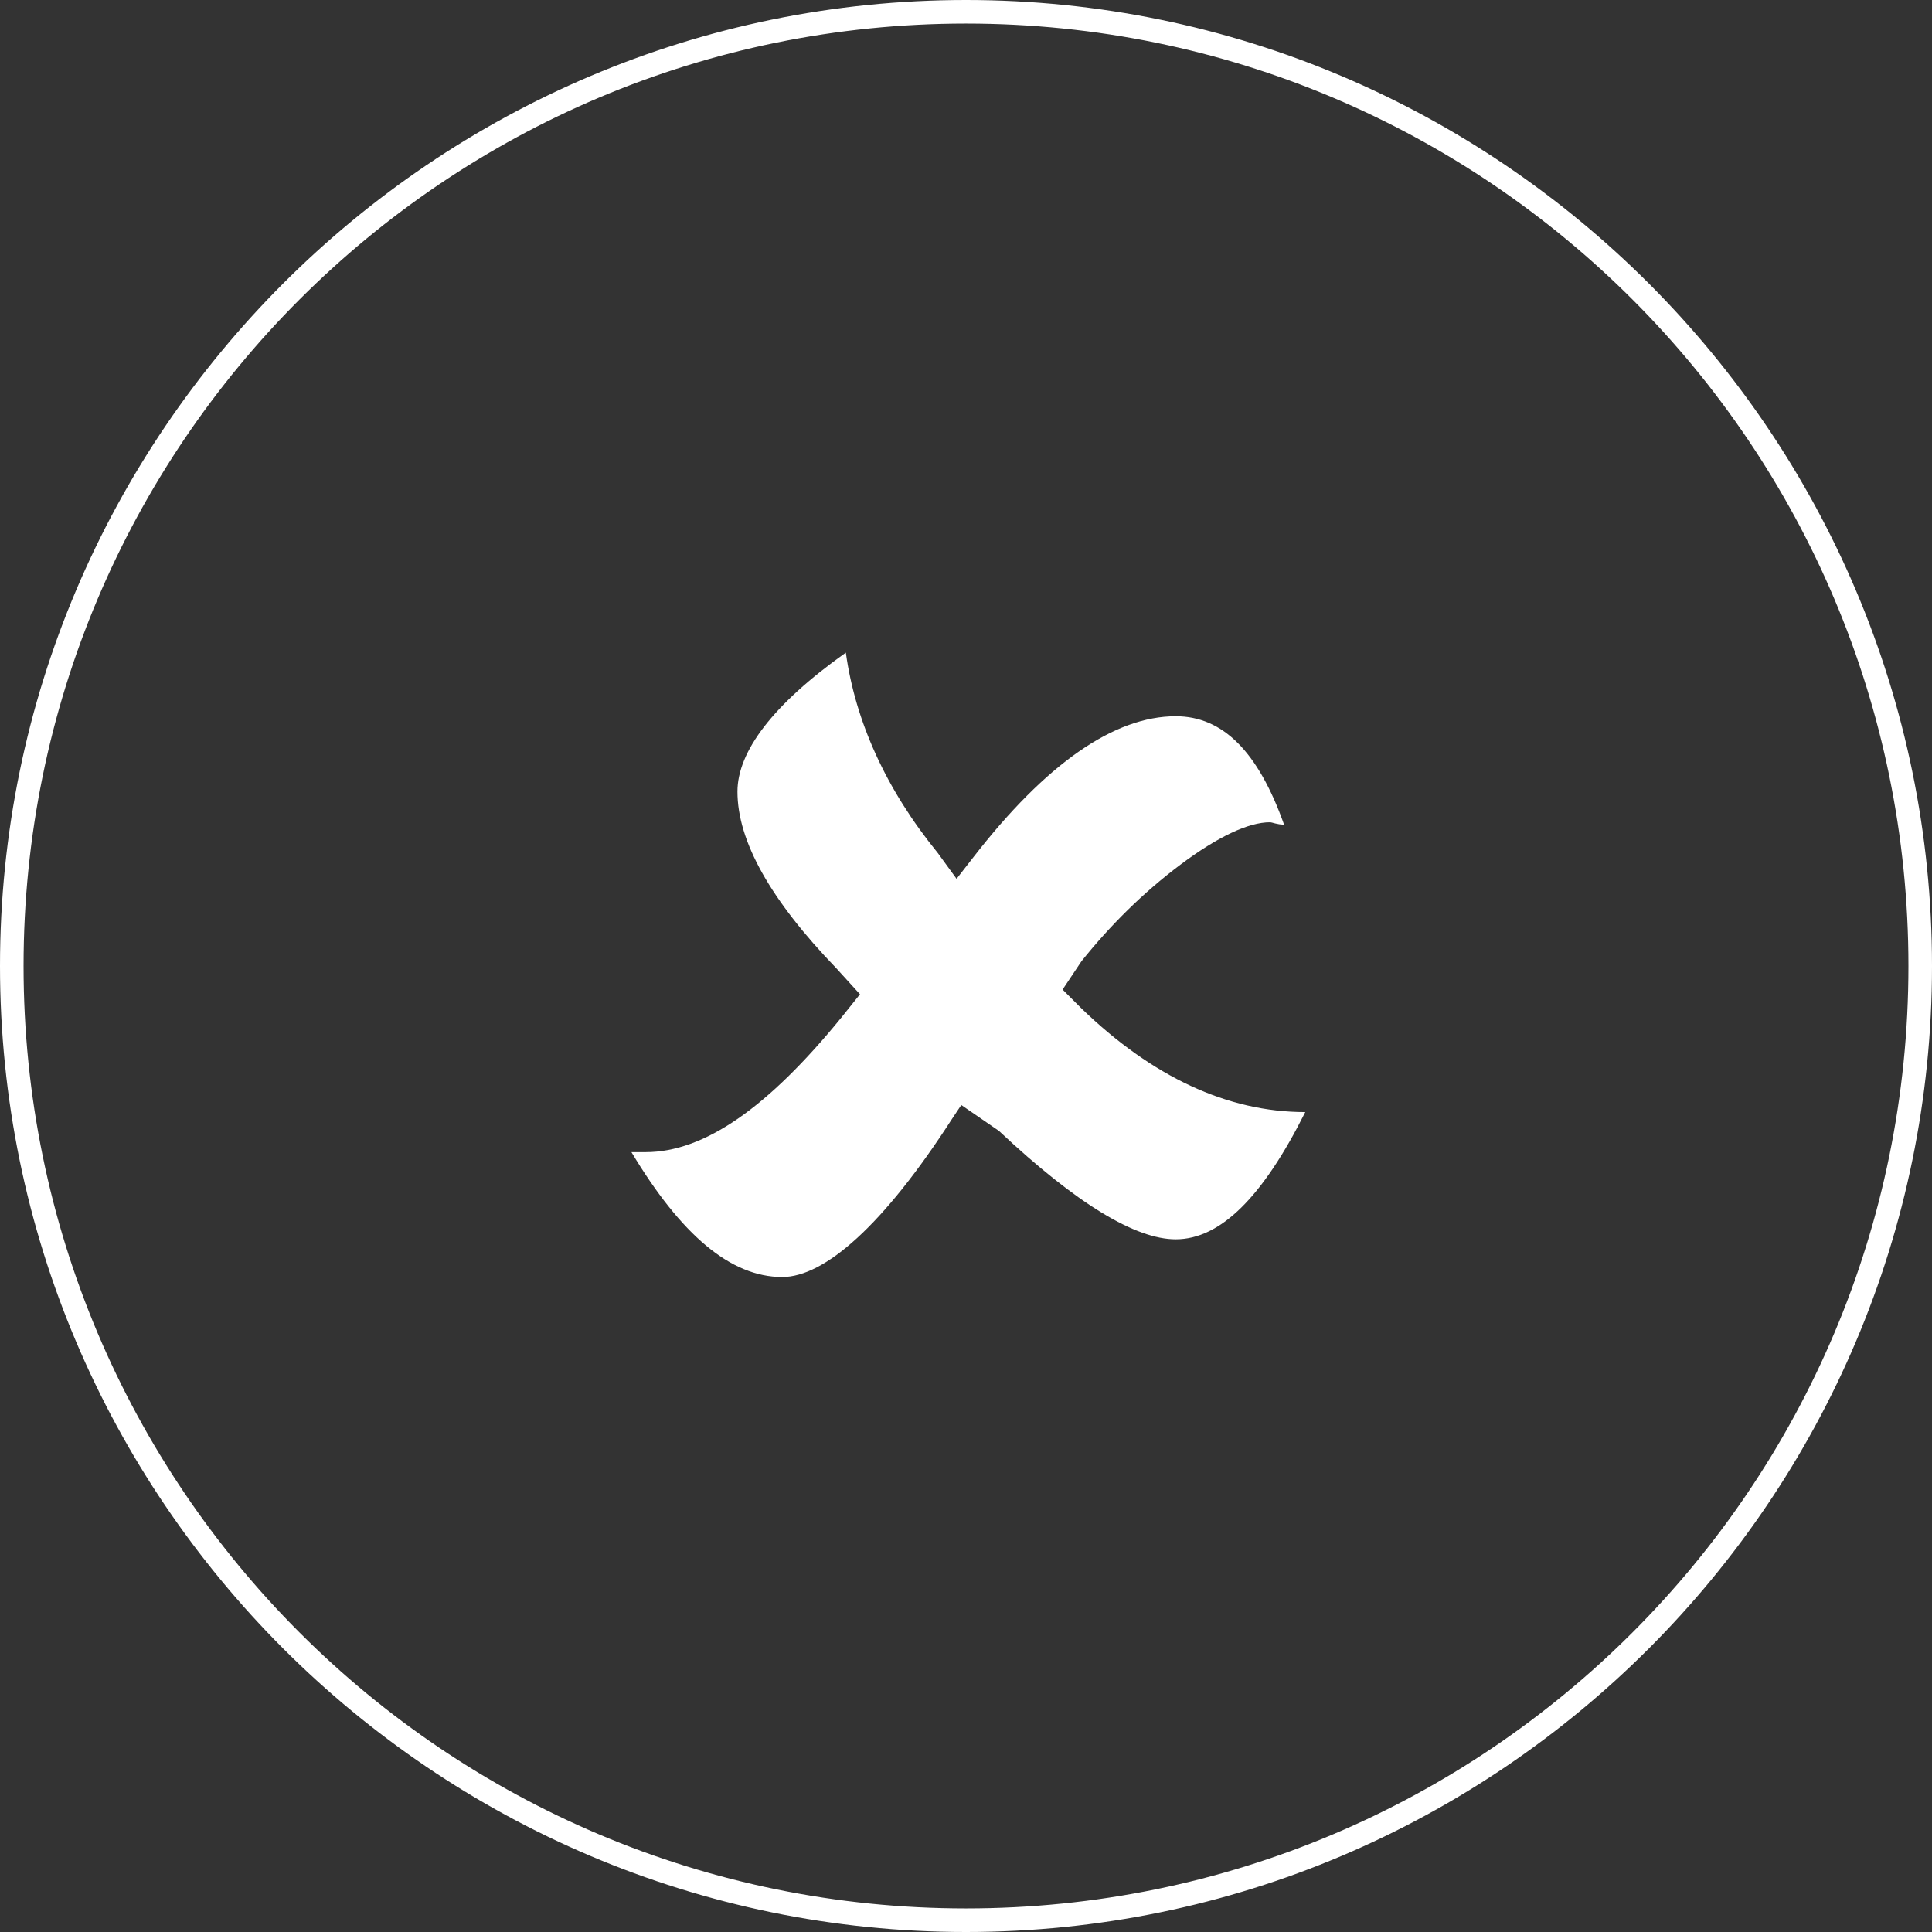 <?xml version="1.0" encoding="utf-8"?>
<!-- Generator: Adobe Illustrator 22.1.0, SVG Export Plug-In . SVG Version: 6.00 Build 0)  -->
<svg version="1.1" id="Layer_1" xmlns="http://www.w3.org/2000/svg" xmlns:xlink="http://www.w3.org/1999/xlink" x="0px" y="0px"
	 viewBox="0 0 82 82" style="enable-background:new 0 0 82 82;" xml:space="preserve">
<rect x="0" y="0" width="82" height="82" fill="#333333" stroke="none"/>
<style type="text/css">
	.st0{fill:#FFFFFF;}
</style>
<g>
	<g>
		<path class="st0" d="M41,1c22.1,0,40,17.9,40,40v0c0,22.1-17.9,40-40,40h0C18.9,81,1,63.1,1,41v0C1,18.9,18.9,1,41,1L41,1 M41,0
			C18.4,0,0,18.4,0,41c0,22.6,18.4,41,41,41c22.6,0,41-18.4,41-41C82,18.4,63.6,0,41,0L41,0z"/>
	</g>
	<g>
		<path class="st0" d="M40.8,46.9l-0.4,0.6c-2.9,4.5-5.4,6.7-7.2,6.7c-2.2,0-4.3-1.8-6.4-5.3c0.3,0,0.5,0,0.6,0
			c2.5,0,5.2-1.9,8.3-5.7l0.8-1l-1-1.1c-2.8-2.9-4.2-5.4-4.2-7.5c0-1.7,1.5-3.7,4.6-5.9c0.4,2.9,1.7,5.8,3.9,8.5l0.8,1.1l0.7-0.9
			c3.1-4,6-6,8.6-6c2,0,3.5,1.5,4.6,4.6c-0.3,0-0.5-0.1-0.6-0.1c-0.9,0-2.2,0.6-3.8,1.8c-1.6,1.2-3,2.6-4.2,4.1l-0.8,1.2l0.8,0.8
			c3,2.9,6.2,4.4,9.5,4.4c-1.8,3.6-3.6,5.4-5.5,5.4c-1.7,0-4.2-1.5-7.5-4.6L40.8,46.9z"/>
	</g>
</g>
</svg>
